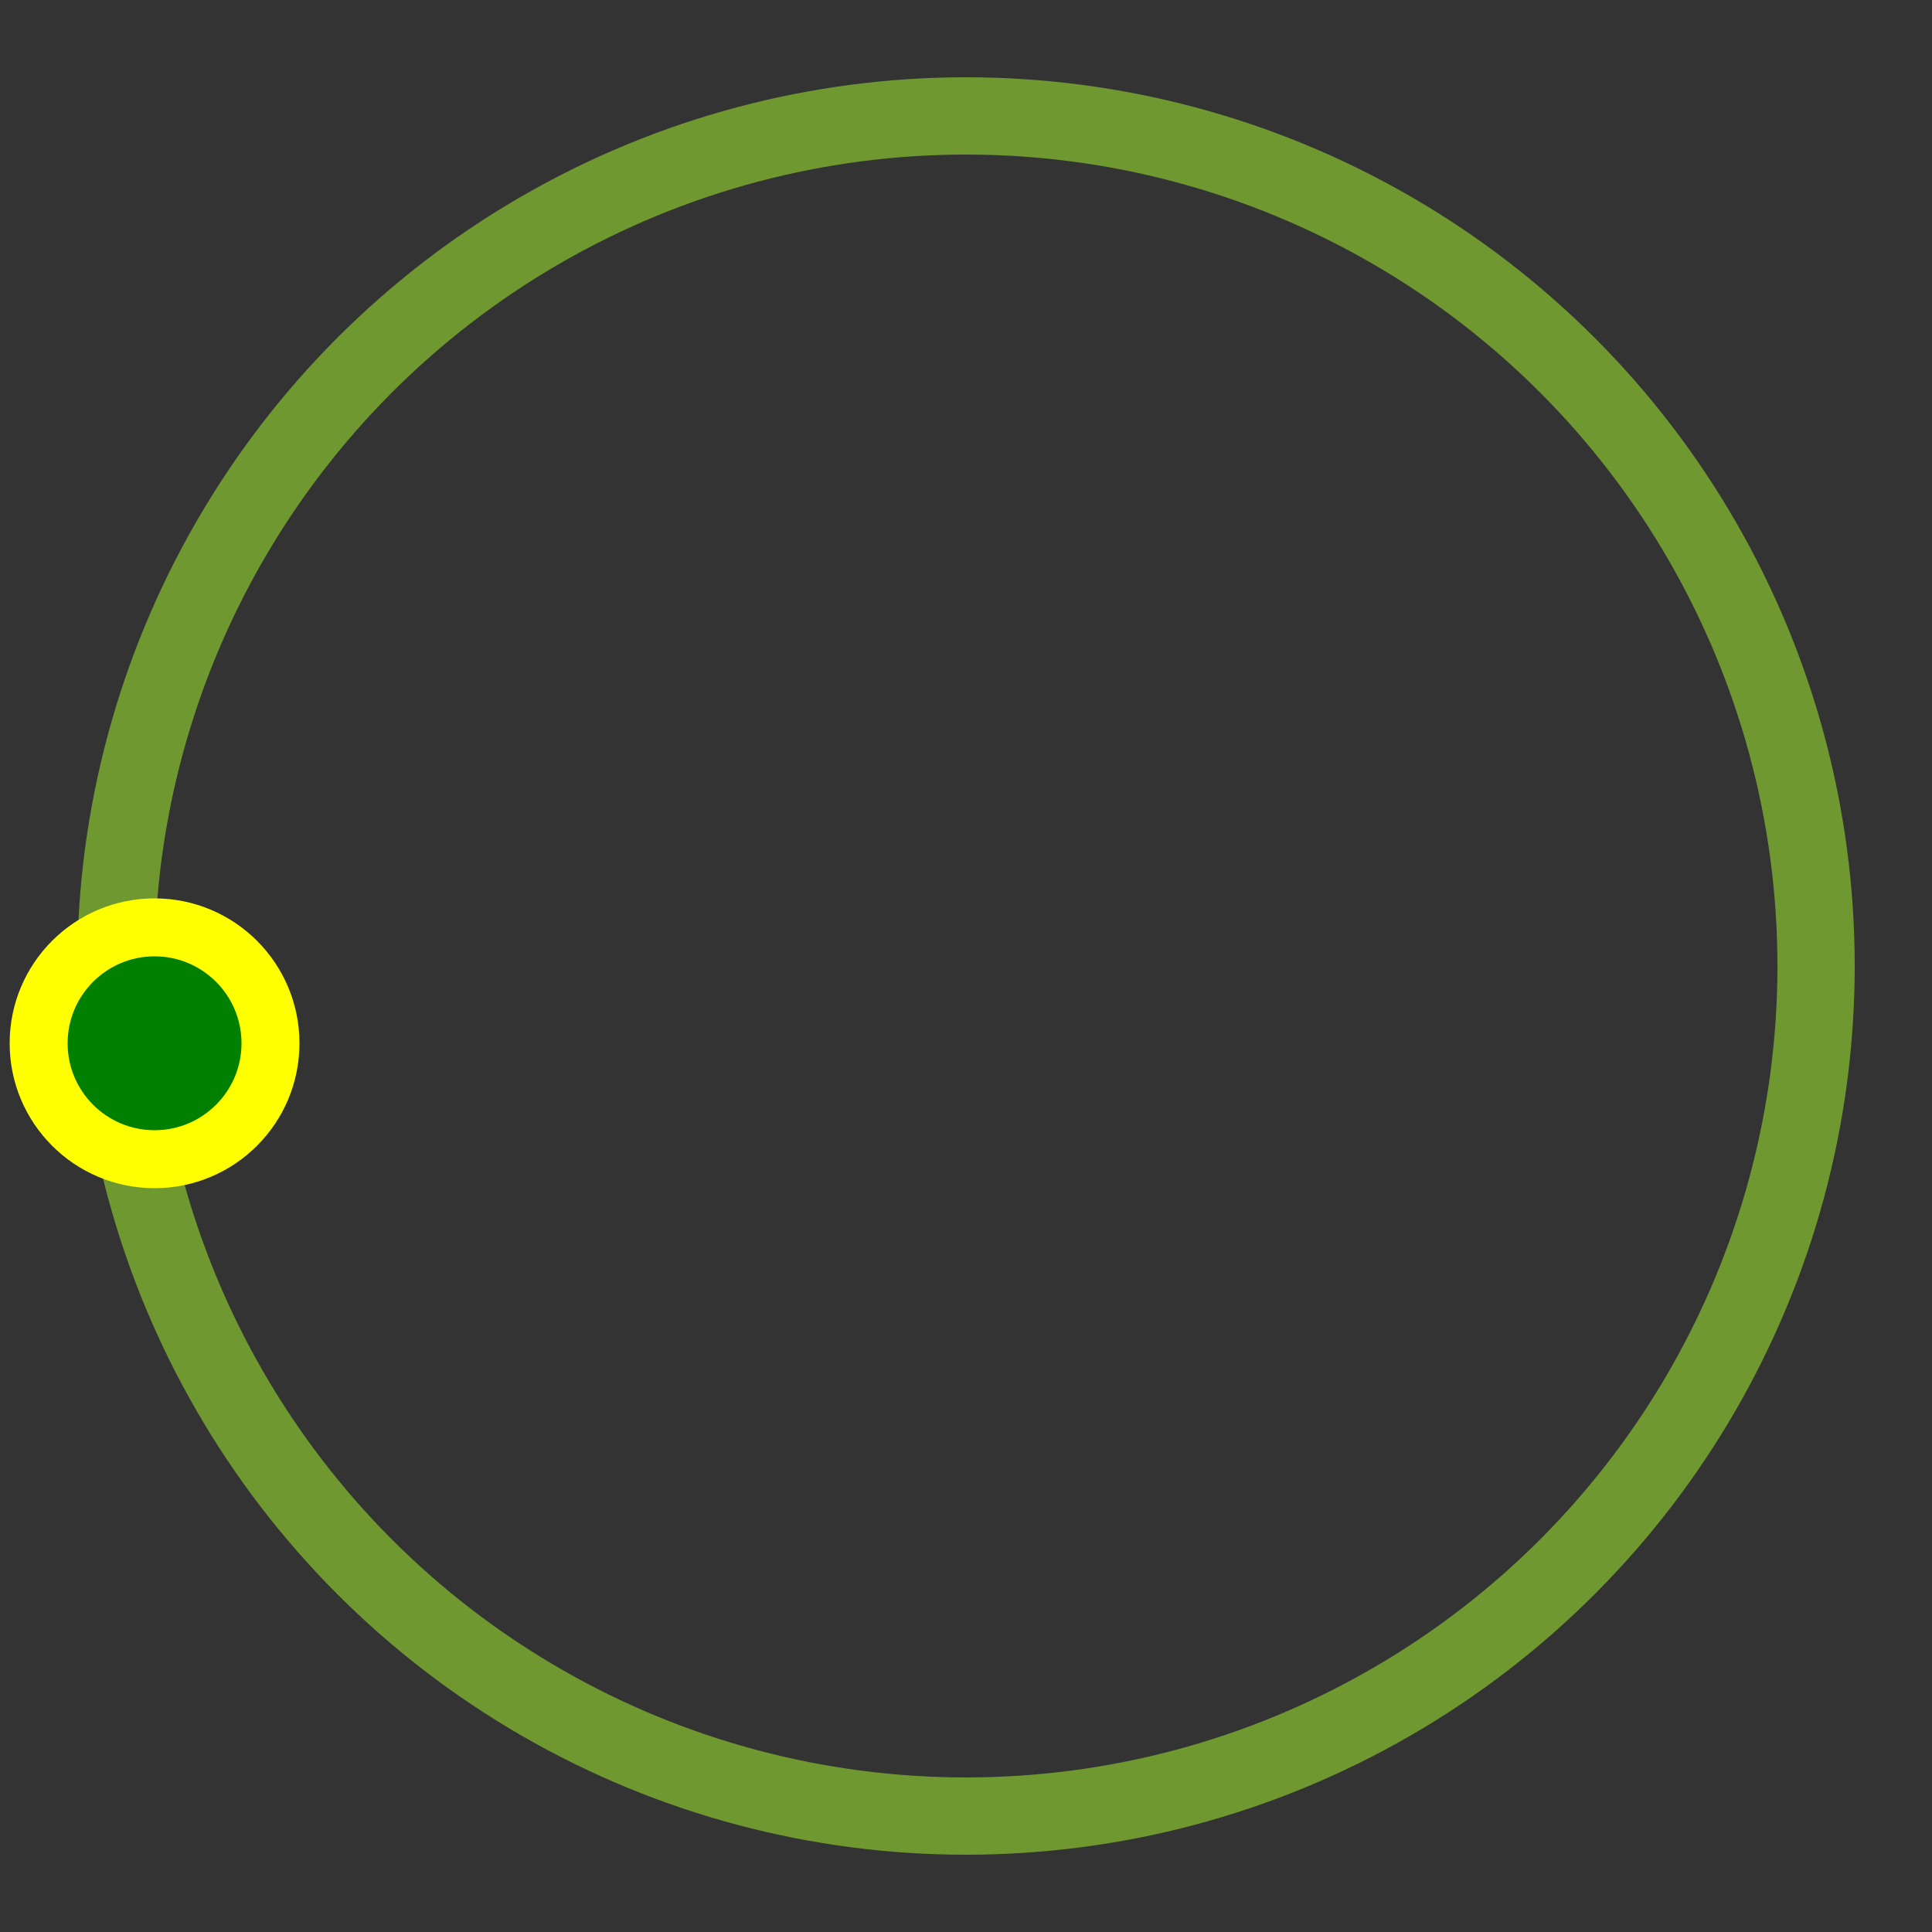 <svg  width='80px' height='80px' version='1.1' id='L3' xmlns='http://www.w3.org/2000/svg' xmlns:xlink='http://www.w3.org/1999/xlink' x='0px' y='0px' viewBox='0 0 100 100' enable-background='new 0 0 0 0' xml:space='preserve'><rect x="0" y="0" width="100" height="100" fill="#333333" stroke="none"/><circle fill='none' stroke='#adff2f' stroke-width='4' cx='50' cy='50' r='44' style='opacity:0.5;'/><circle fill='green' stroke='yellow' stroke-width='3' cx='8' cy='54' r='6' ><animateTransform attributeName='transform' dur='2s' type='rotate' from='0 50 48' to='360 50 52' repeatCount='indefinite'/></circle></svg>
